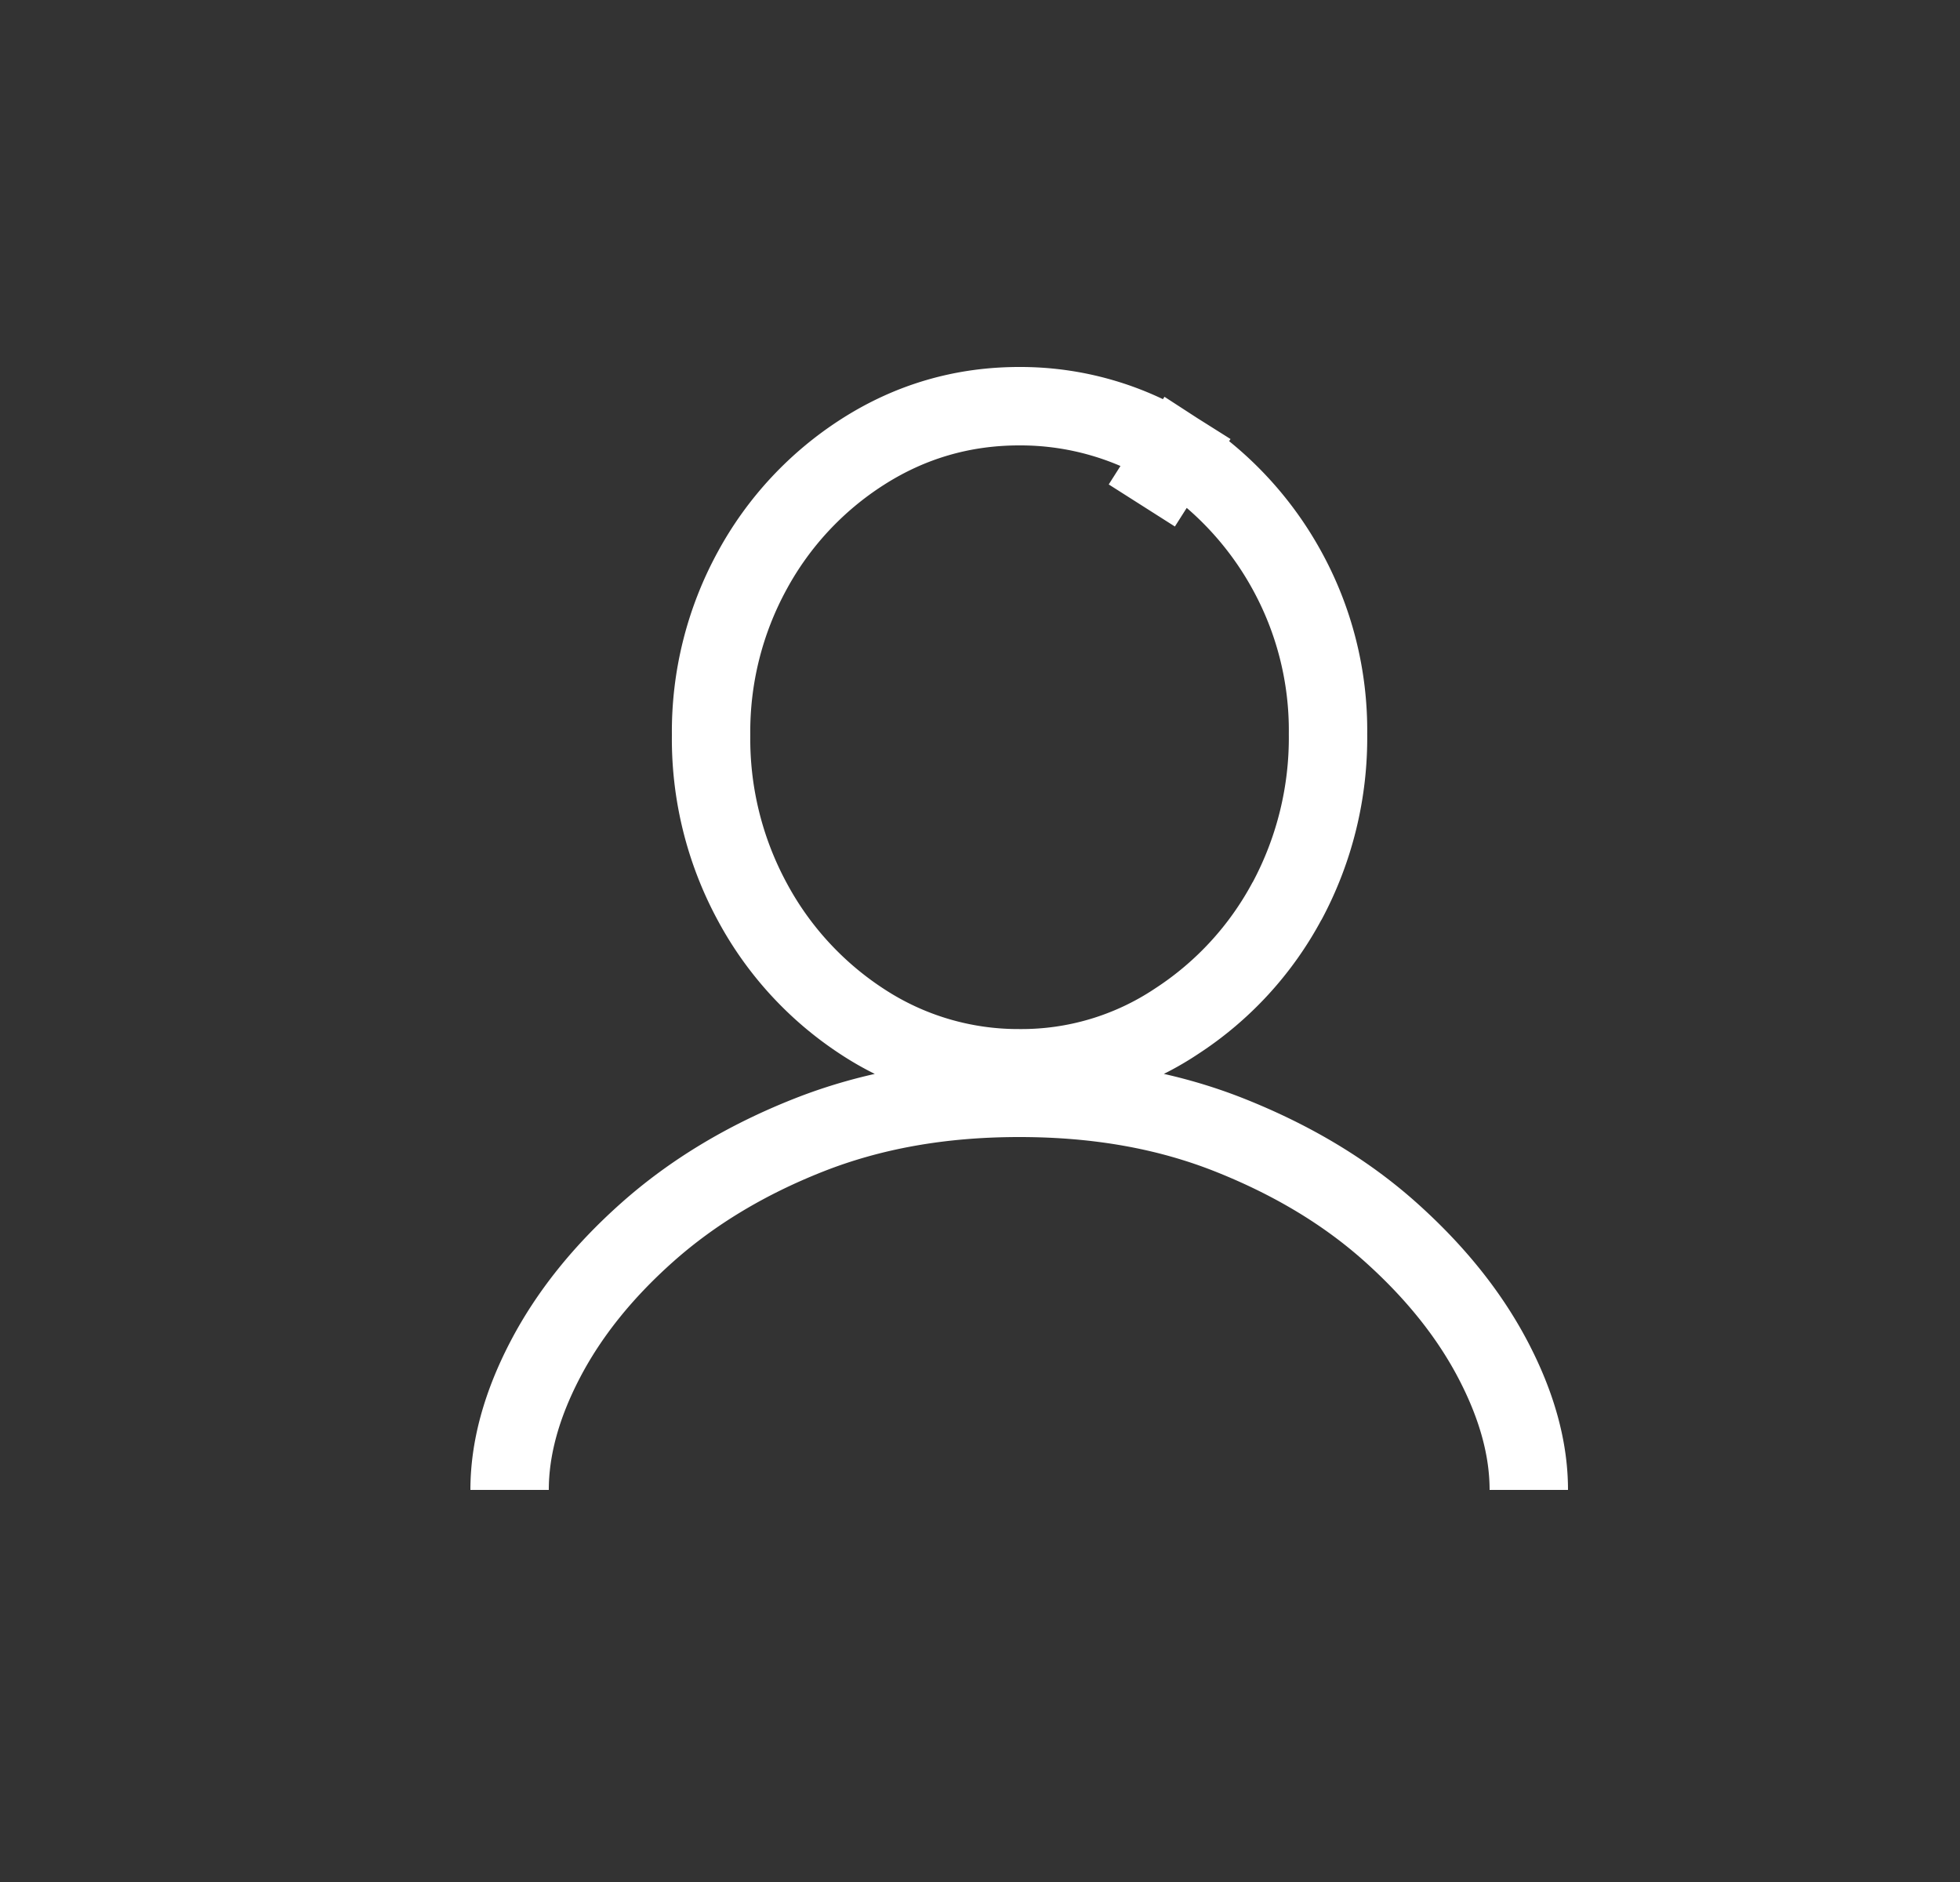 <svg xmlns="http://www.w3.org/2000/svg" width="25" height="24" fill="none" stroke="#fff"><rect width="100%" height="100%" fill="#333333" stroke="none"/><path d="M16.414 11.496h0a4.41 4.41 0 0 0 .525-2.137 4.23 4.23 0 0 0-.535-2.105 4.24 4.24 0 0 0-1.4-1.5l-.44.692.44-.692A3.73 3.73 0 0 0 13 5.18c-.72 0-1.387.194-1.992.58a4.14 4.14 0 0 0-1.41 1.51h0a4.28 4.28 0 0 0-.528 2.104 4.36 4.36 0 0 0 .526 2.127 4.19 4.19 0 0 0 1.41 1.532 3.62 3.62 0 0 0 1.997.59 3.56 3.56 0 0 0 2.005-.6 4.18 4.18 0 0 0 1.41-1.537zm-6.107-3.83h0zM19.5 19c0-.526-.152-1.078-.456-1.658s-.74-1.123-1.307-1.63-1.25-.918-2.05-1.236S14 14 13 14s-1.887.16-2.687.476-1.484.73-2.054 1.236-1.005 1.05-1.307 1.63S6.5 18.475 6.5 19"/></svg>
